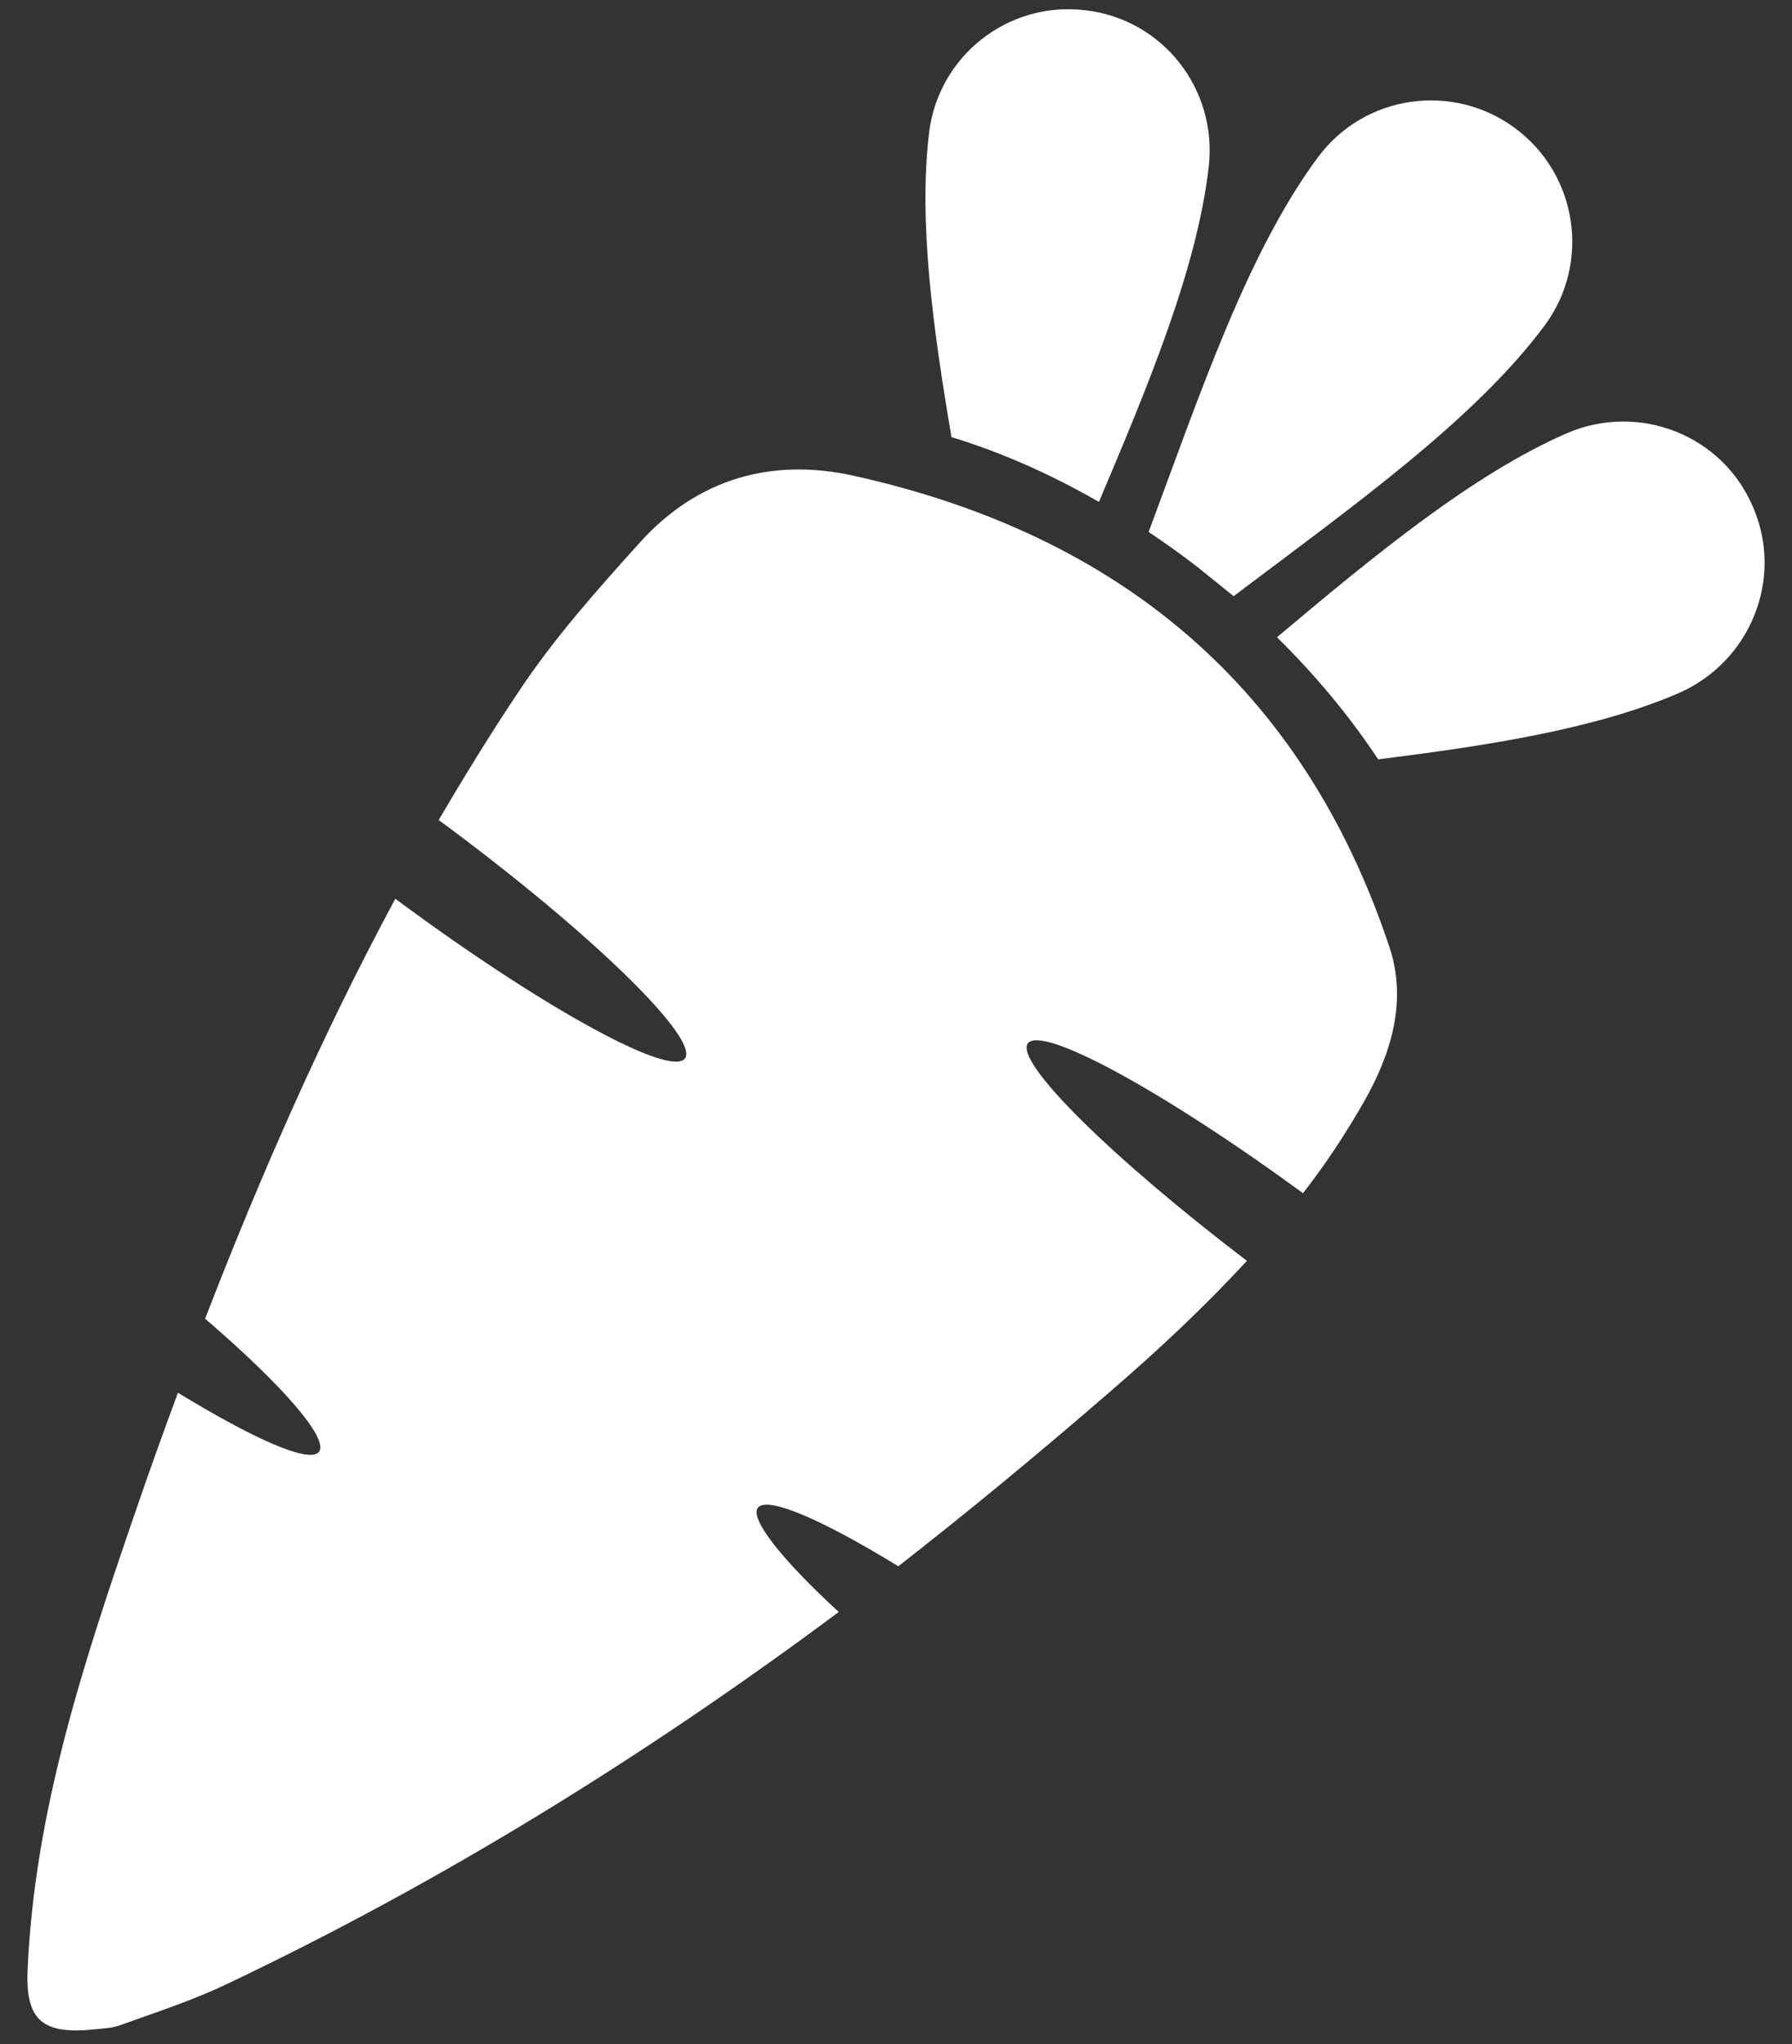 <svg width="50" height="57" viewBox="0 0 50 57" fill="none" xmlns="http://www.w3.org/2000/svg">
<rect x="0" y="0" width="50" height="57" fill="#333333" stroke="none"/>
<path fill-rule="evenodd" clip-rule="evenodd" d="M33.727 4.64C33.969 2.479 32.436 0.527 30.275 0.285C28.113 0.027 26.161 1.575 25.919 3.737C25.629 6.205 26.032 9.157 26.548 12.19C27.984 12.625 29.371 13.255 30.662 13.997C32.049 10.722 33.404 7.48 33.727 4.64ZM48.906 14.126C48.051 12.125 45.728 11.222 43.728 12.077C41.099 13.222 38.373 15.464 35.63 17.771C36.663 18.788 37.631 19.933 38.453 21.175C41.567 20.788 44.551 20.32 46.858 19.32C48.858 18.433 49.778 16.11 48.906 14.126ZM42.276 3.576C40.534 2.285 38.066 2.64 36.776 4.382C34.808 7.028 33.485 10.98 32.049 14.835C32.533 15.158 32.985 15.481 33.42 15.819C33.743 16.078 34.082 16.352 34.42 16.626C37.711 14.142 41.131 11.722 43.099 9.077C44.39 7.334 44.019 4.866 42.276 3.576Z" fill="white"/>
<path d="M34.791 35.161C33.582 36.468 32.291 37.677 30.92 38.855C29 40.517 27.049 42.13 25.064 43.678C22.935 42.372 21.402 41.71 21.144 42.049C20.919 42.355 21.806 43.485 23.403 44.953C18.047 48.937 12.385 52.454 6.304 55.341C5.352 55.793 4.352 56.115 3.368 56.47C3.11 56.567 2.835 56.567 2.722 56.583C1.174 56.761 0.706 56.341 0.771 54.922C0.964 50.502 2.335 46.356 3.755 42.226C4.142 41.097 4.545 39.968 4.965 38.839C7.11 40.145 8.643 40.823 8.901 40.484C9.175 40.113 7.884 38.629 5.723 36.774C7.271 32.773 8.998 28.837 11.03 25.063C15.095 28.079 18.709 30.063 19.112 29.515C19.515 28.966 16.531 26.047 12.417 22.998L12.24 22.869C12.95 21.659 13.692 20.449 14.482 19.272C15.466 17.788 16.676 16.433 17.87 15.11C19.467 13.351 21.532 12.755 23.838 13.271C31.227 14.916 36.356 19.159 38.776 26.434C39.26 27.918 38.824 29.37 38.066 30.709C37.55 31.612 36.985 32.467 36.356 33.274C32.452 30.418 29.065 28.579 28.678 29.096C28.307 29.612 31.001 32.273 34.791 35.161Z" fill="white"/>
</svg>
